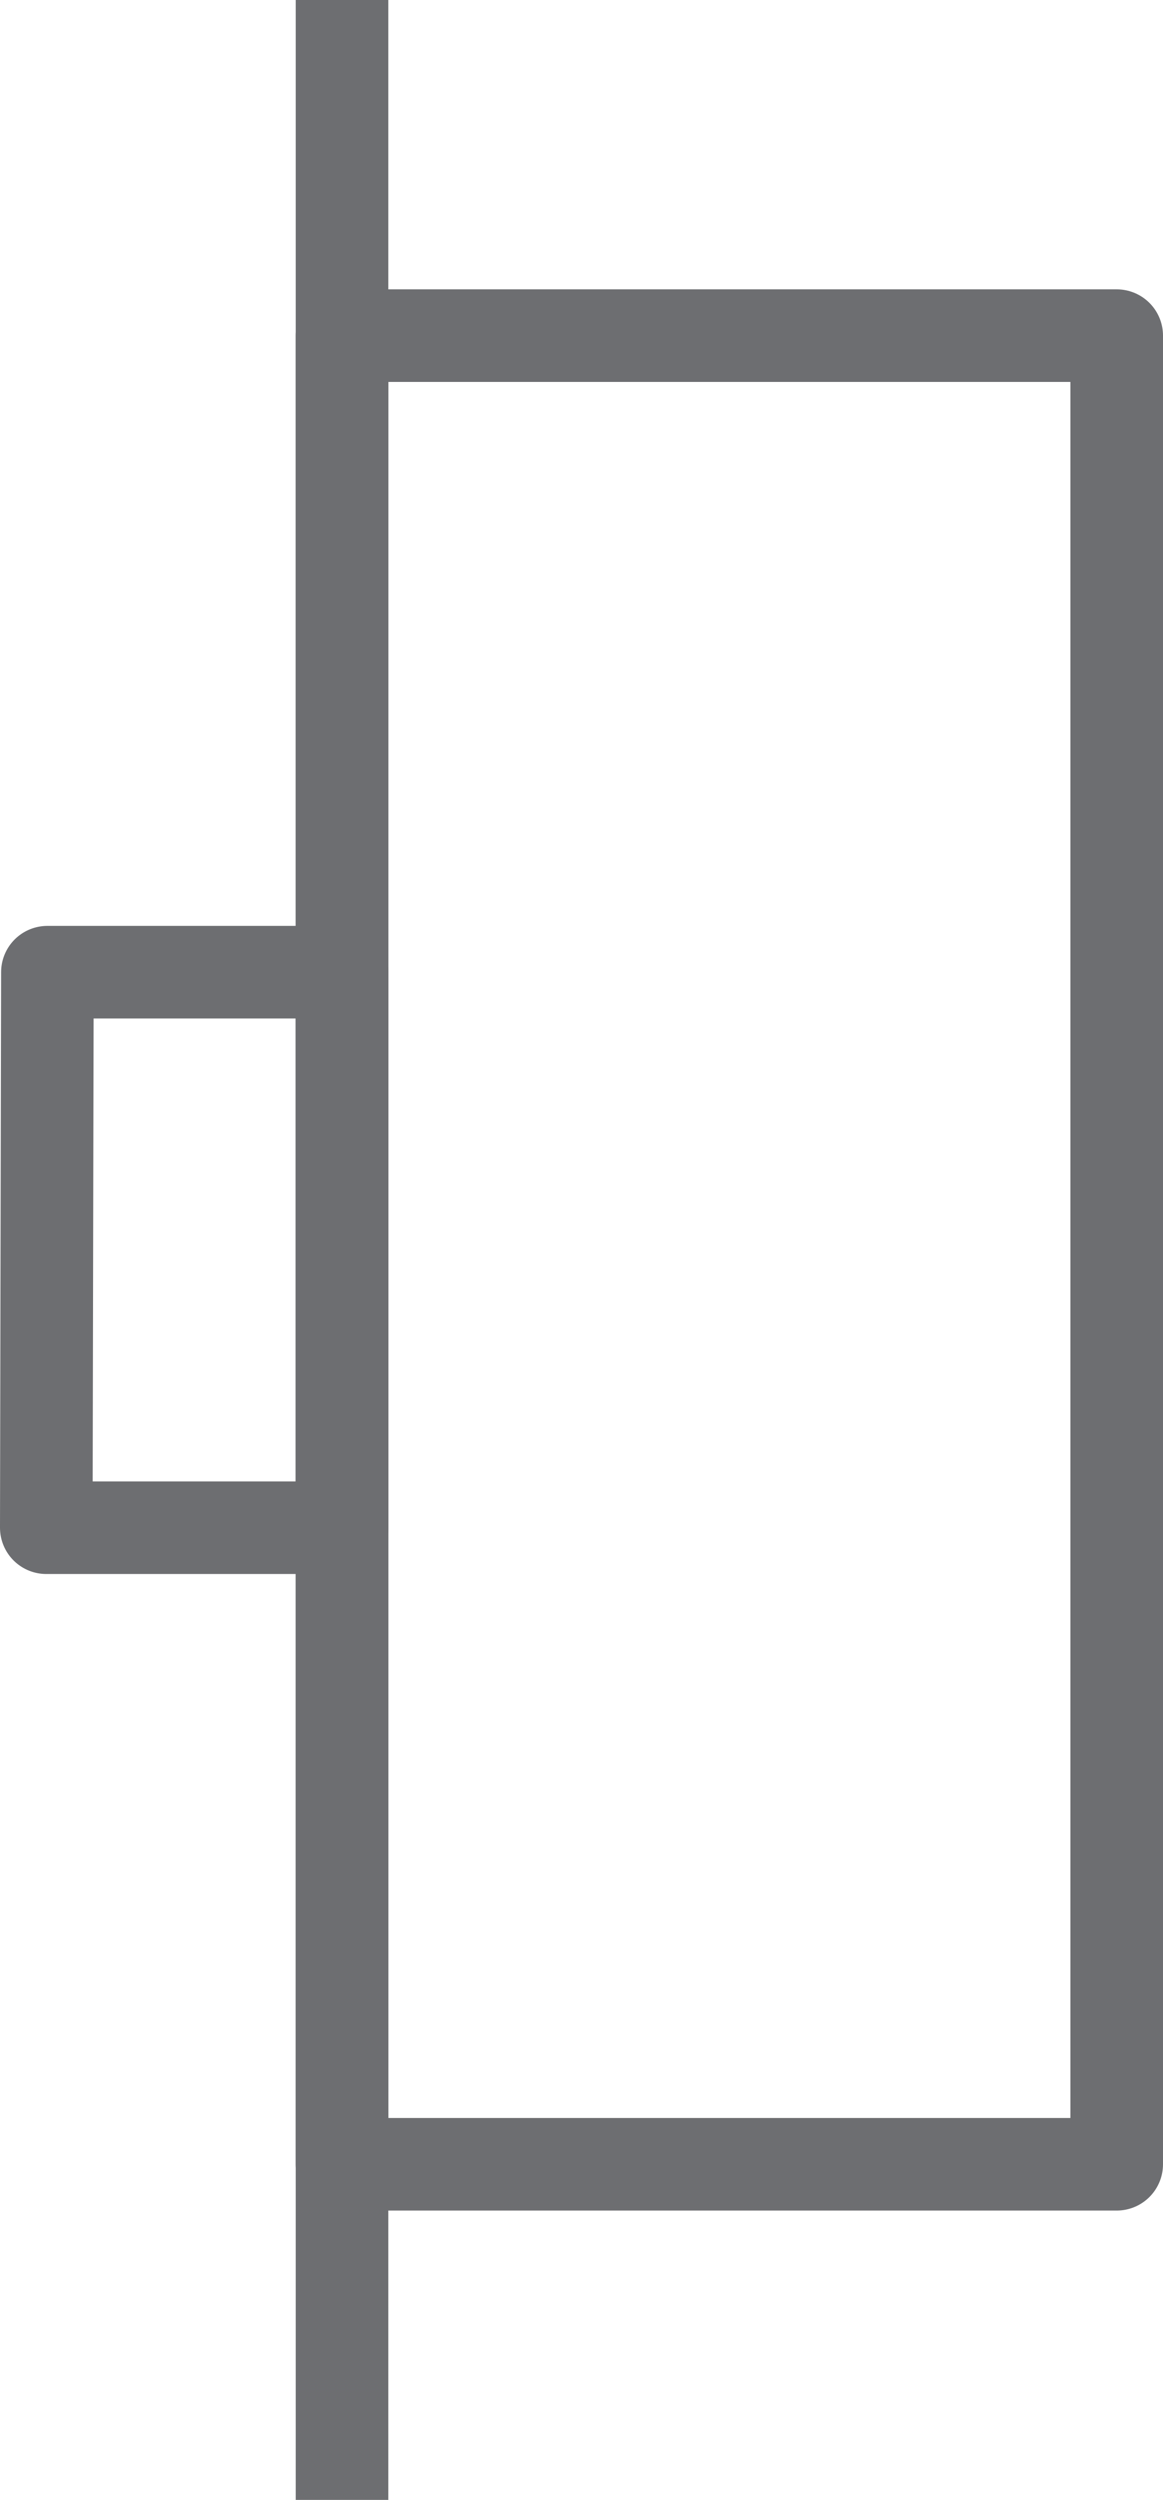 <svg xmlns="http://www.w3.org/2000/svg" viewBox="6.243 1.26 12.561 27" enable-background="new 6.243 1.26 12.561 27"><g fill="none" stroke="#6d6e71" stroke-linejoin="round" stroke-miterlimit="10"><rect x="9.937" y="4.885" width="8.367" height="19.75"/><line x1="9.937" y1="1.26" x2="9.937" y2="28.26"/><polygon points="6.743,17.76 9.937,17.76 
		9.937,11.76 6.755,11.76 	"/></g></svg>